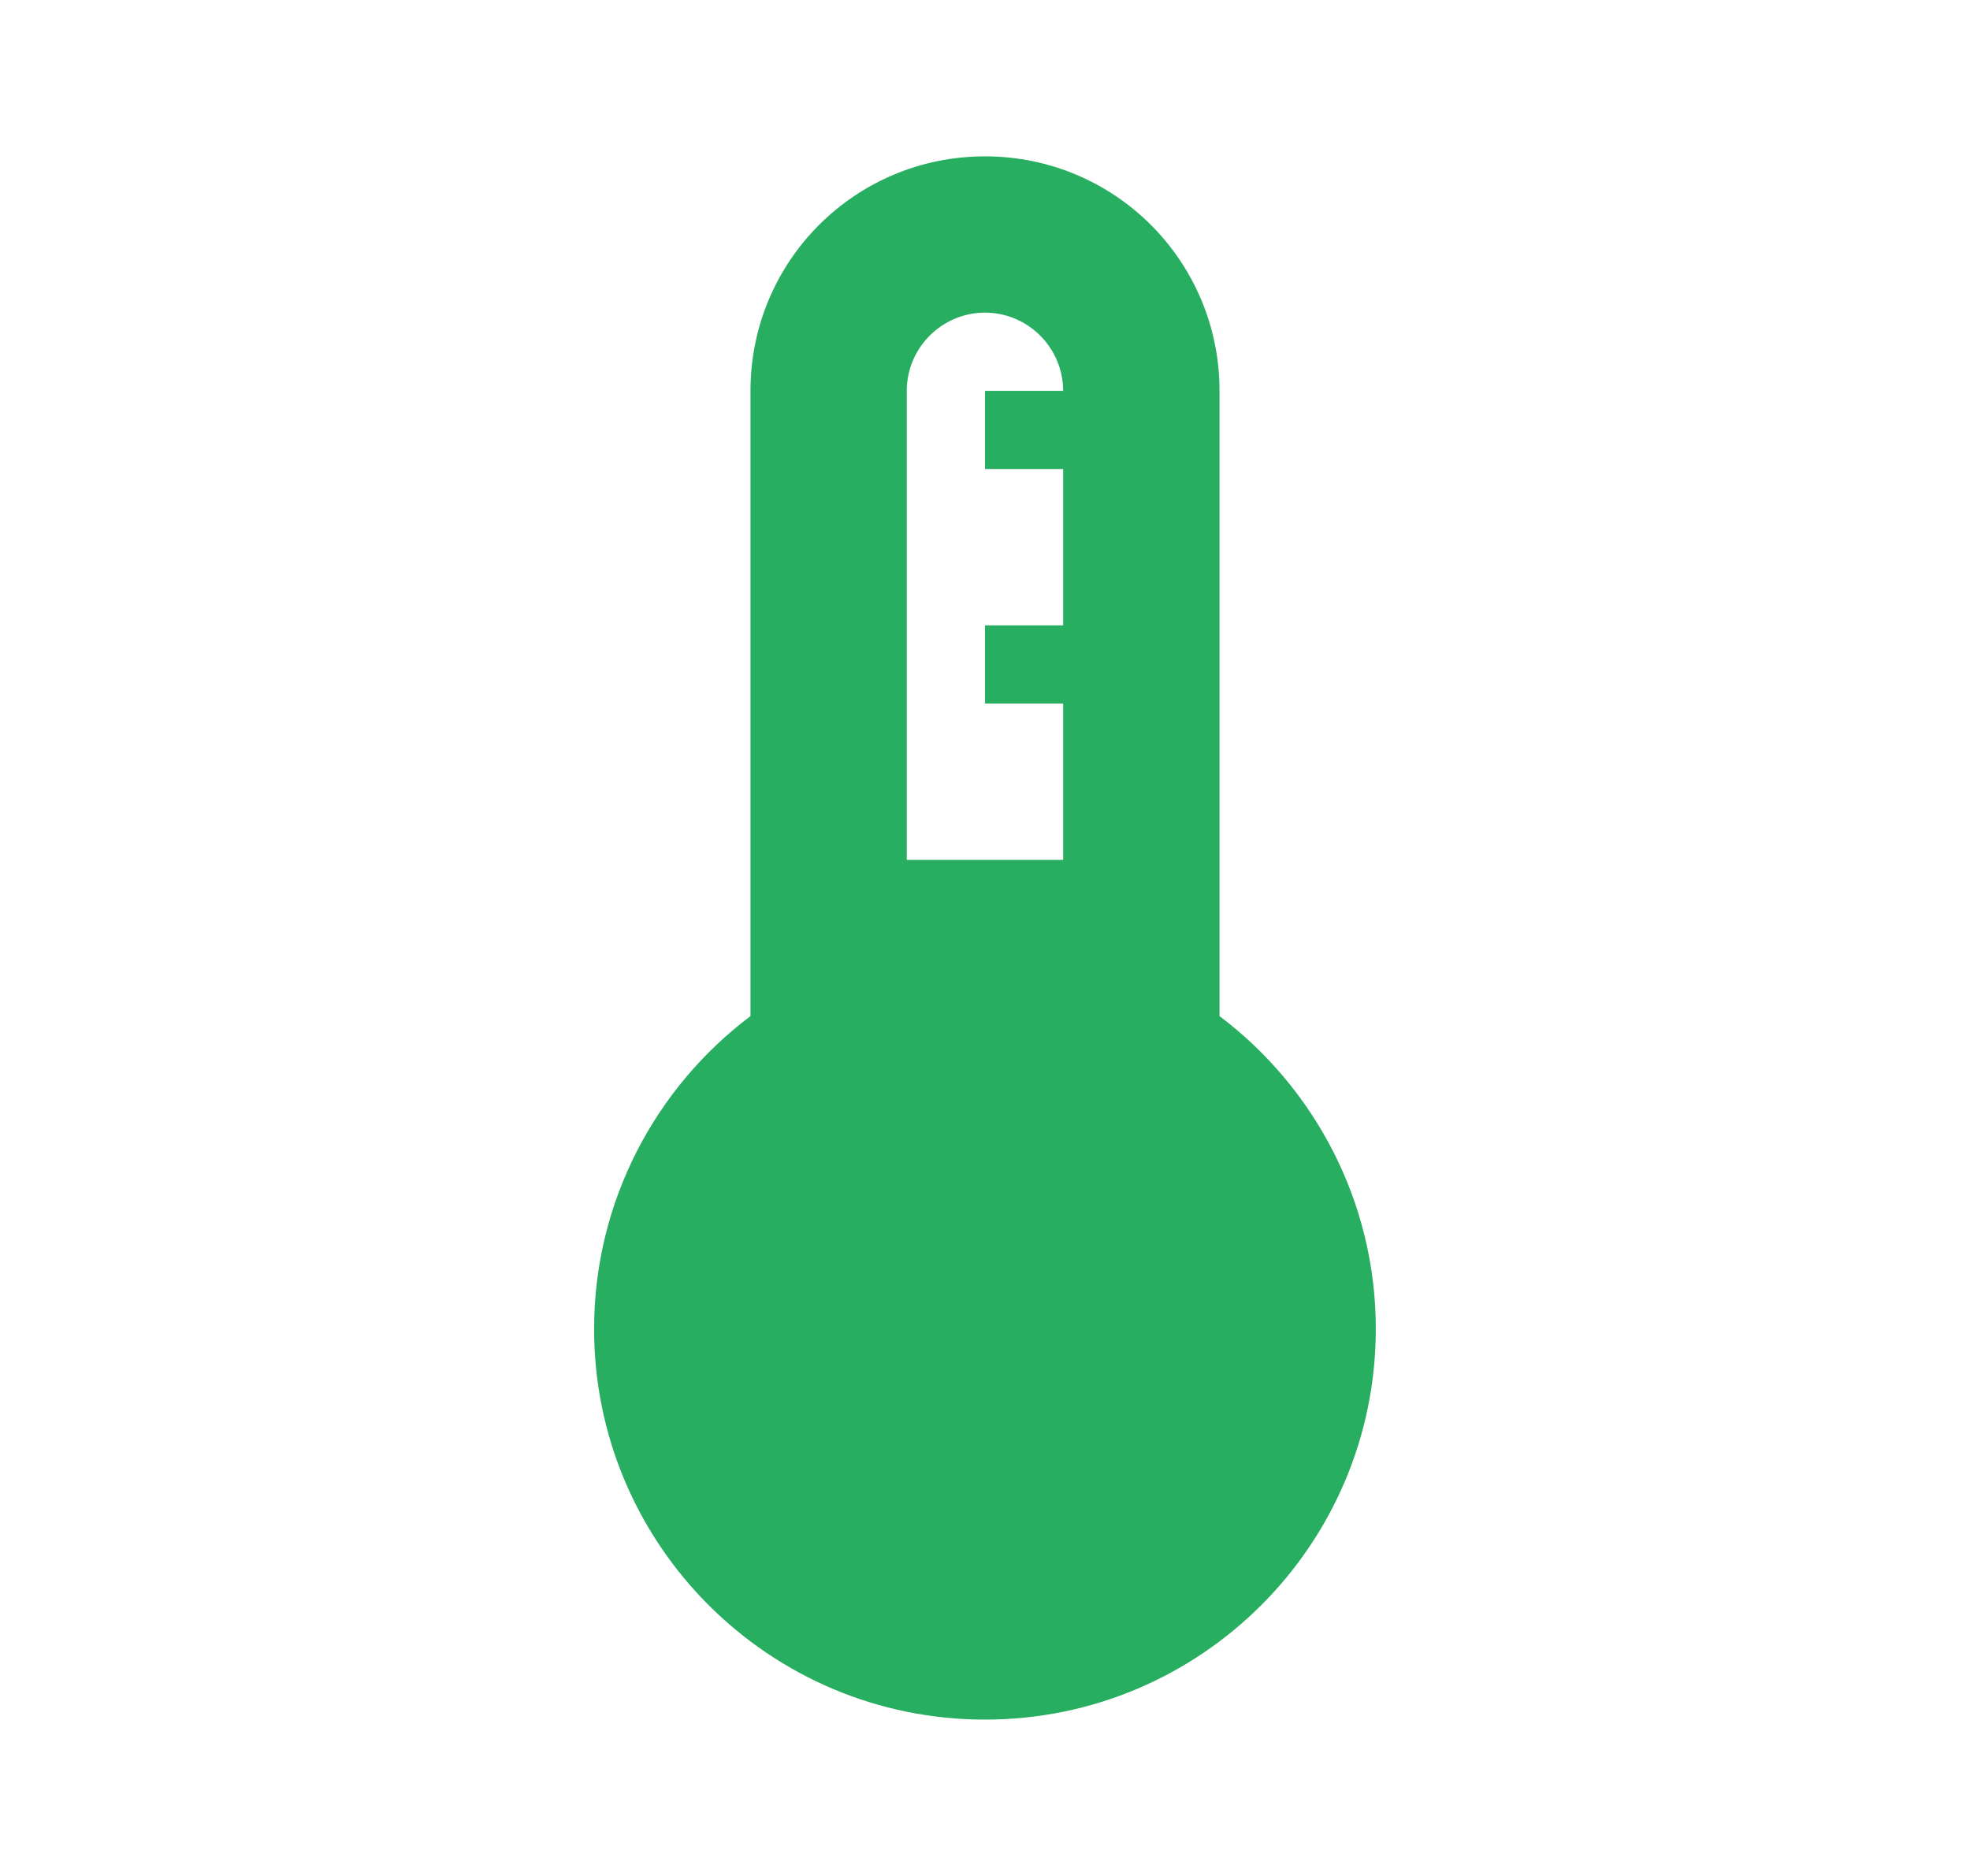 <svg width="21" height="20" viewBox="0 0 21 20" fill="none" xmlns="http://www.w3.org/2000/svg">
<path d="M13 10.833V4.167C13 2.783 11.883 1.667 10.5 1.667C9.116 1.667 8 2.783 8 4.167V10.833C6.991 11.592 6.333 12.808 6.333 14.167C6.333 16.467 8.2 18.333 10.5 18.333C12.8 18.333 14.666 16.467 14.666 14.167C14.666 12.808 14.008 11.592 13 10.833ZM9.666 4.167C9.666 3.708 10.041 3.333 10.5 3.333C10.958 3.333 11.333 3.708 11.333 4.167H10.5V5H11.333V6.667H10.5V7.5H11.333V9.167H9.666V4.167Z" fill="#27AE60"/>
</svg>
